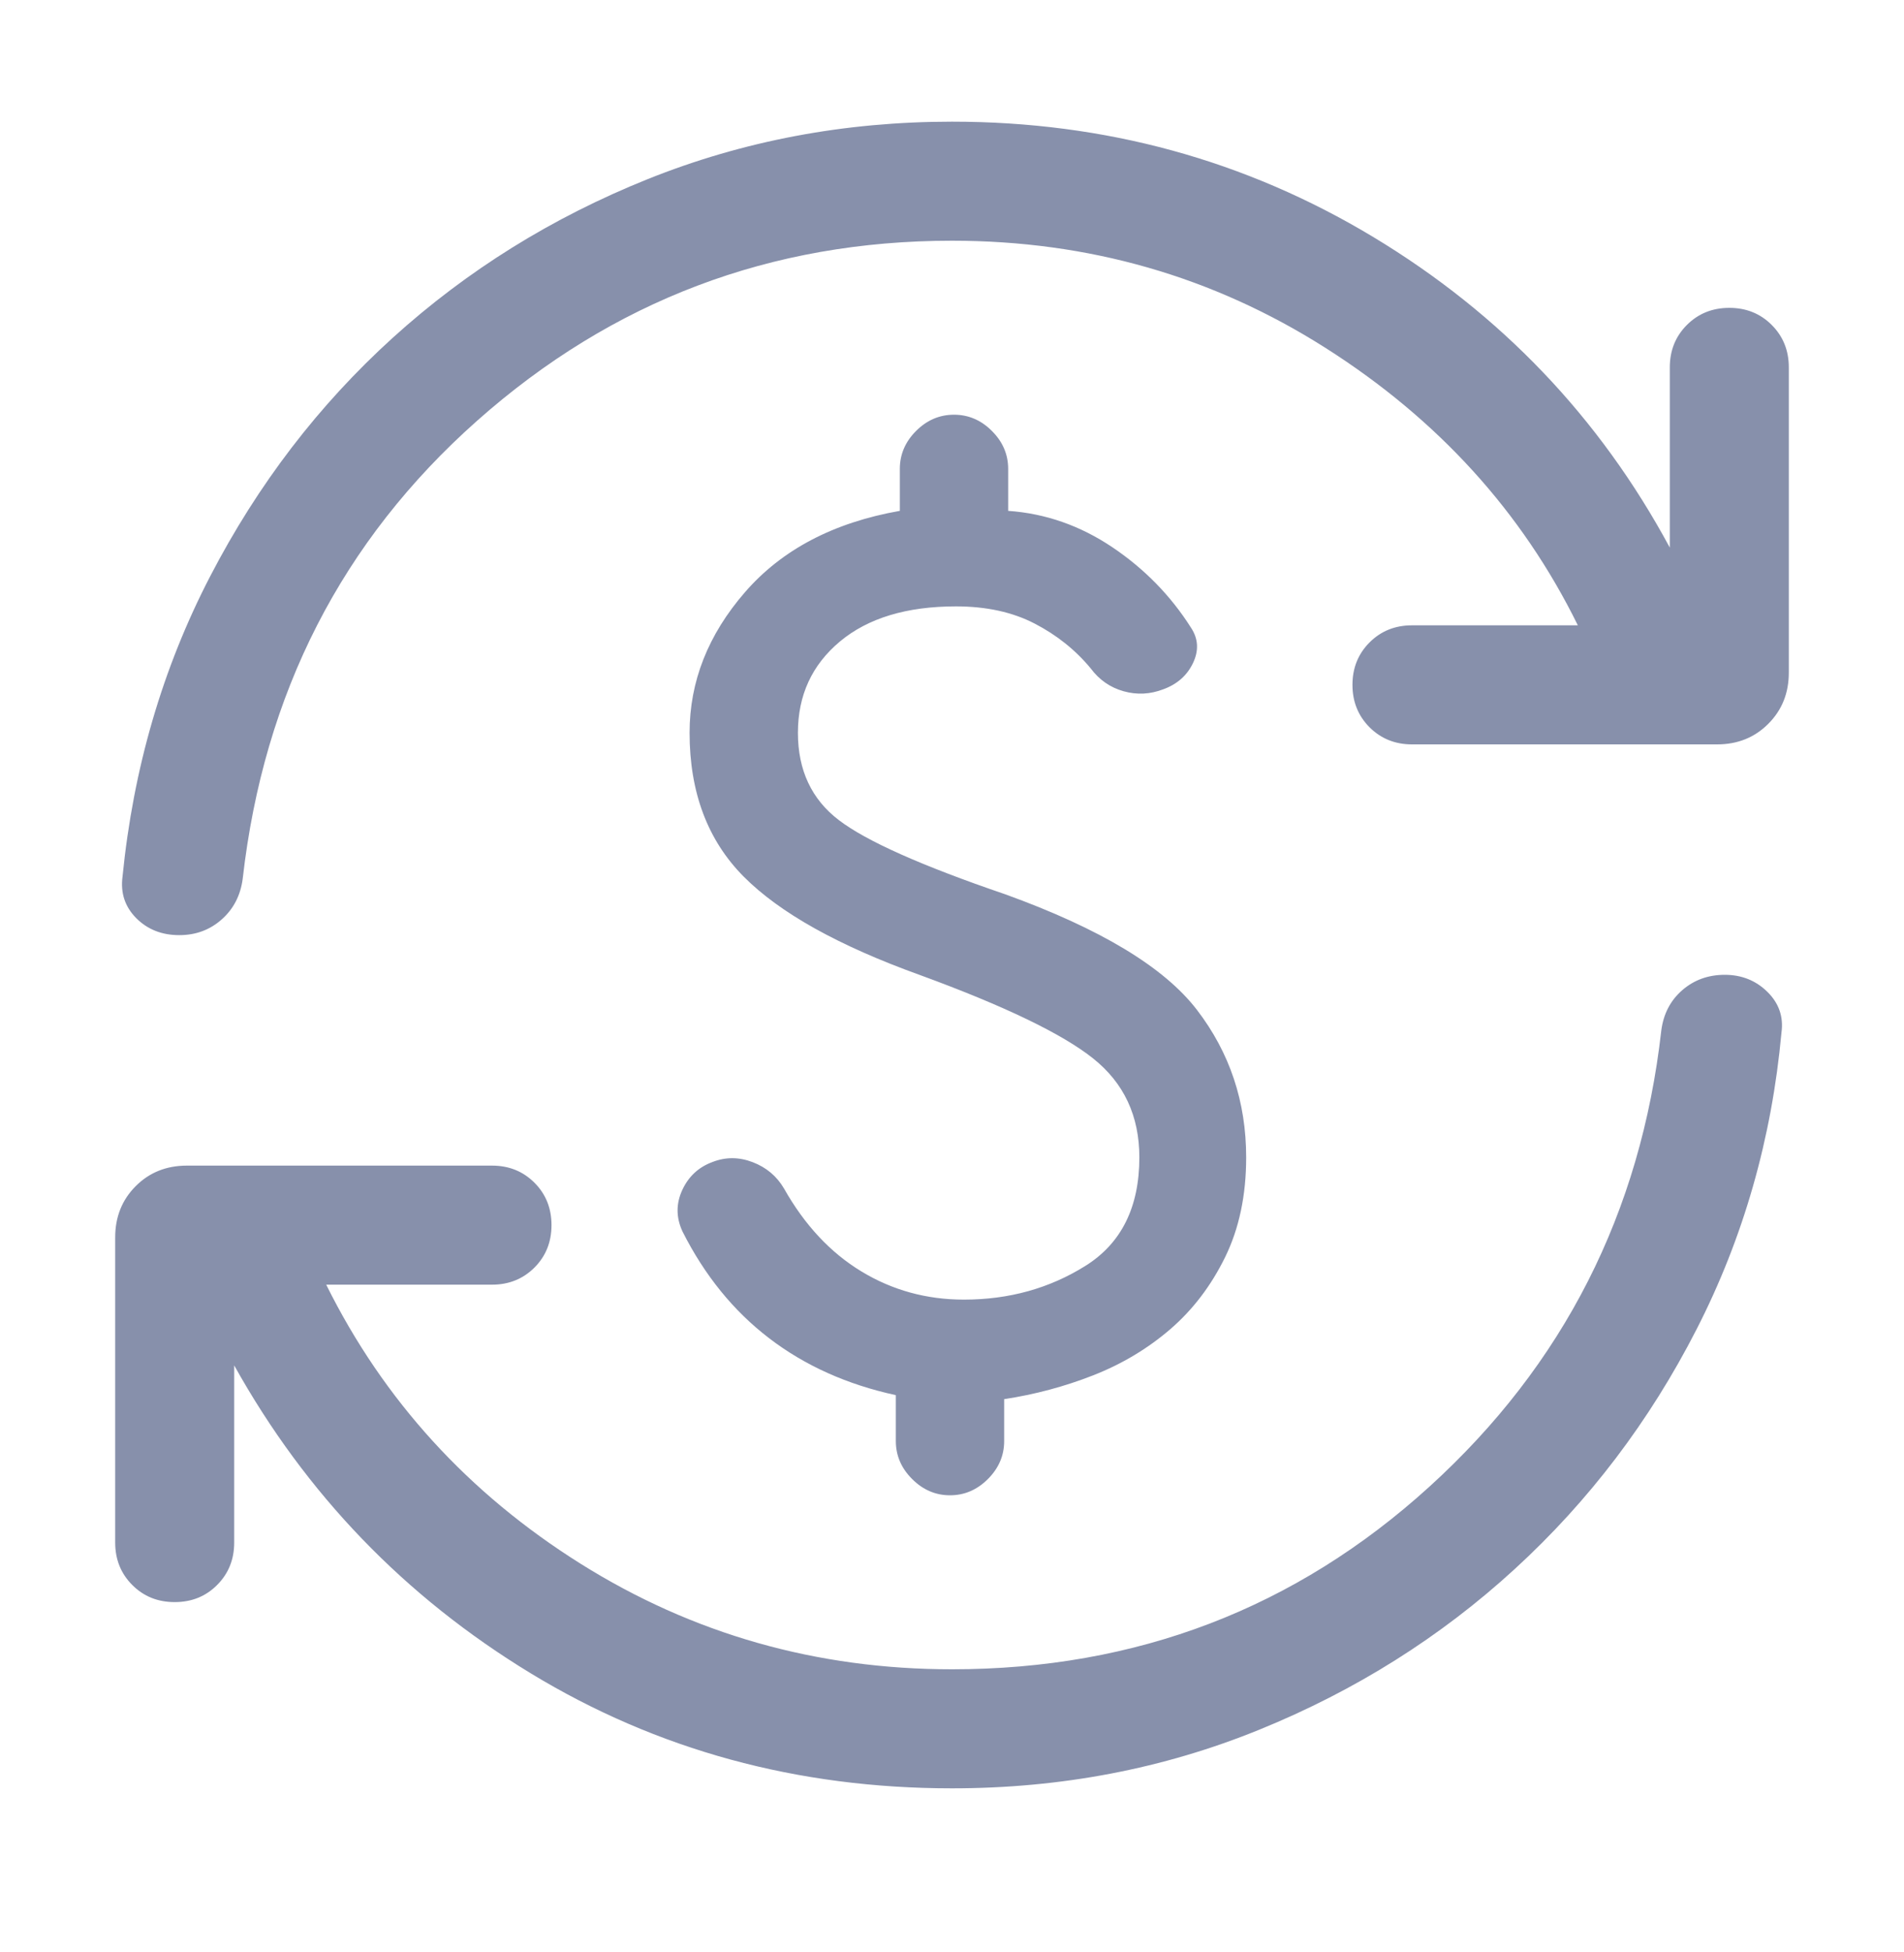 <svg width="40" height="41" viewBox="0 0 40 41" fill="none" xmlns="http://www.w3.org/2000/svg">
<path d="M20.25 27.292C21.199 27.292 22.05 27.055 22.805 26.582C23.559 26.109 23.936 25.349 23.936 24.305C23.936 23.435 23.612 22.742 22.963 22.226C22.315 21.71 21.105 21.127 19.333 20.478C17.62 19.862 16.384 19.173 15.625 18.41C14.867 17.648 14.487 16.64 14.487 15.388C14.487 14.313 14.875 13.329 15.651 12.436C16.426 11.543 17.511 10.973 18.904 10.728V9.846C18.904 9.543 19.018 9.277 19.245 9.05C19.473 8.822 19.738 8.709 20.042 8.709C20.345 8.709 20.611 8.822 20.838 9.05C21.066 9.277 21.18 9.543 21.18 9.846V10.728C21.964 10.783 22.693 11.038 23.369 11.492C24.044 11.946 24.595 12.51 25.022 13.183C25.174 13.414 25.188 13.66 25.064 13.922C24.94 14.183 24.732 14.368 24.439 14.475C24.163 14.581 23.885 14.595 23.604 14.516C23.323 14.437 23.093 14.277 22.913 14.035C22.593 13.649 22.2 13.335 21.736 13.095C21.271 12.854 20.72 12.734 20.083 12.734C19.047 12.734 18.235 12.98 17.646 13.471C17.057 13.963 16.763 14.602 16.763 15.388C16.763 16.174 17.05 16.787 17.625 17.224C18.2 17.663 19.363 18.181 21.115 18.779C23.115 19.501 24.459 20.311 25.147 21.209C25.835 22.106 26.18 23.138 26.18 24.305C26.18 25.099 26.033 25.797 25.739 26.398C25.445 26.998 25.061 27.503 24.587 27.912C24.112 28.321 23.572 28.644 22.966 28.882C22.361 29.119 21.737 29.285 21.096 29.382V30.263C21.096 30.566 20.982 30.832 20.755 31.059C20.527 31.287 20.262 31.401 19.958 31.401C19.655 31.401 19.389 31.287 19.162 31.059C18.934 30.832 18.82 30.566 18.82 30.263V29.298C17.797 29.076 16.91 28.678 16.16 28.104C15.41 27.531 14.802 26.782 14.337 25.859C14.202 25.566 14.201 25.277 14.333 24.991C14.466 24.704 14.678 24.508 14.971 24.401C15.247 24.294 15.528 24.296 15.814 24.406C16.1 24.516 16.319 24.7 16.471 24.959C16.903 25.724 17.444 26.304 18.095 26.699C18.745 27.094 19.464 27.292 20.25 27.292ZM20 37.555C16.75 37.555 13.801 36.75 11.152 35.141C8.504 33.532 6.426 31.376 4.92 28.673V32.394C4.92 32.749 4.8 33.046 4.561 33.285C4.322 33.525 4.025 33.644 3.67 33.644C3.315 33.644 3.018 33.525 2.779 33.285C2.54 33.046 2.42 32.749 2.42 32.394V25.984C2.42 25.555 2.564 25.196 2.851 24.909C3.138 24.621 3.497 24.478 3.926 24.478H10.337C10.691 24.478 10.988 24.597 11.228 24.837C11.467 25.076 11.586 25.373 11.586 25.728C11.586 26.082 11.467 26.379 11.228 26.619C10.988 26.858 10.691 26.978 10.337 26.978H6.853C8.058 29.405 9.839 31.358 12.195 32.837C14.552 34.315 17.154 35.055 20 35.055C23.874 35.055 27.218 33.776 30.032 31.218C32.846 28.66 34.469 25.468 34.901 21.641C34.946 21.293 35.092 21.011 35.34 20.795C35.588 20.579 35.886 20.471 36.234 20.471C36.589 20.471 36.887 20.59 37.13 20.829C37.372 21.067 37.471 21.352 37.426 21.683C37.221 23.916 36.626 25.994 35.641 27.918C34.656 29.843 33.384 31.519 31.825 32.947C30.267 34.376 28.478 35.501 26.46 36.322C24.442 37.144 22.288 37.555 20 37.555ZM20 5.055C16.19 5.055 12.865 6.315 10.024 8.835C7.183 11.355 5.542 14.561 5.099 18.452C5.054 18.8 4.908 19.085 4.66 19.306C4.412 19.527 4.114 19.638 3.766 19.638C3.401 19.638 3.099 19.519 2.862 19.281C2.625 19.042 2.529 18.752 2.574 18.41C2.8 16.135 3.414 14.032 4.415 12.103C5.416 10.173 6.696 8.502 8.255 7.09C9.814 5.678 11.597 4.569 13.604 3.763C15.612 2.957 17.744 2.555 20 2.555C23.218 2.555 26.167 3.362 28.848 4.976C31.528 6.591 33.606 8.765 35.08 11.5V7.715C35.08 7.36 35.2 7.063 35.439 6.824C35.678 6.585 35.975 6.465 36.33 6.465C36.685 6.465 36.982 6.585 37.221 6.824C37.46 7.063 37.58 7.36 37.58 7.715V14.125C37.58 14.555 37.436 14.913 37.149 15.2C36.862 15.488 36.503 15.632 36.074 15.632H29.663C29.309 15.632 29.012 15.512 28.772 15.273C28.533 15.033 28.413 14.736 28.413 14.382C28.413 14.027 28.533 13.73 28.772 13.491C29.012 13.251 29.309 13.132 29.663 13.132H33.148C31.974 10.747 30.207 8.805 27.845 7.305C25.482 5.805 22.867 5.055 20 5.055Z" fill="#8790AB"/>
</svg>
